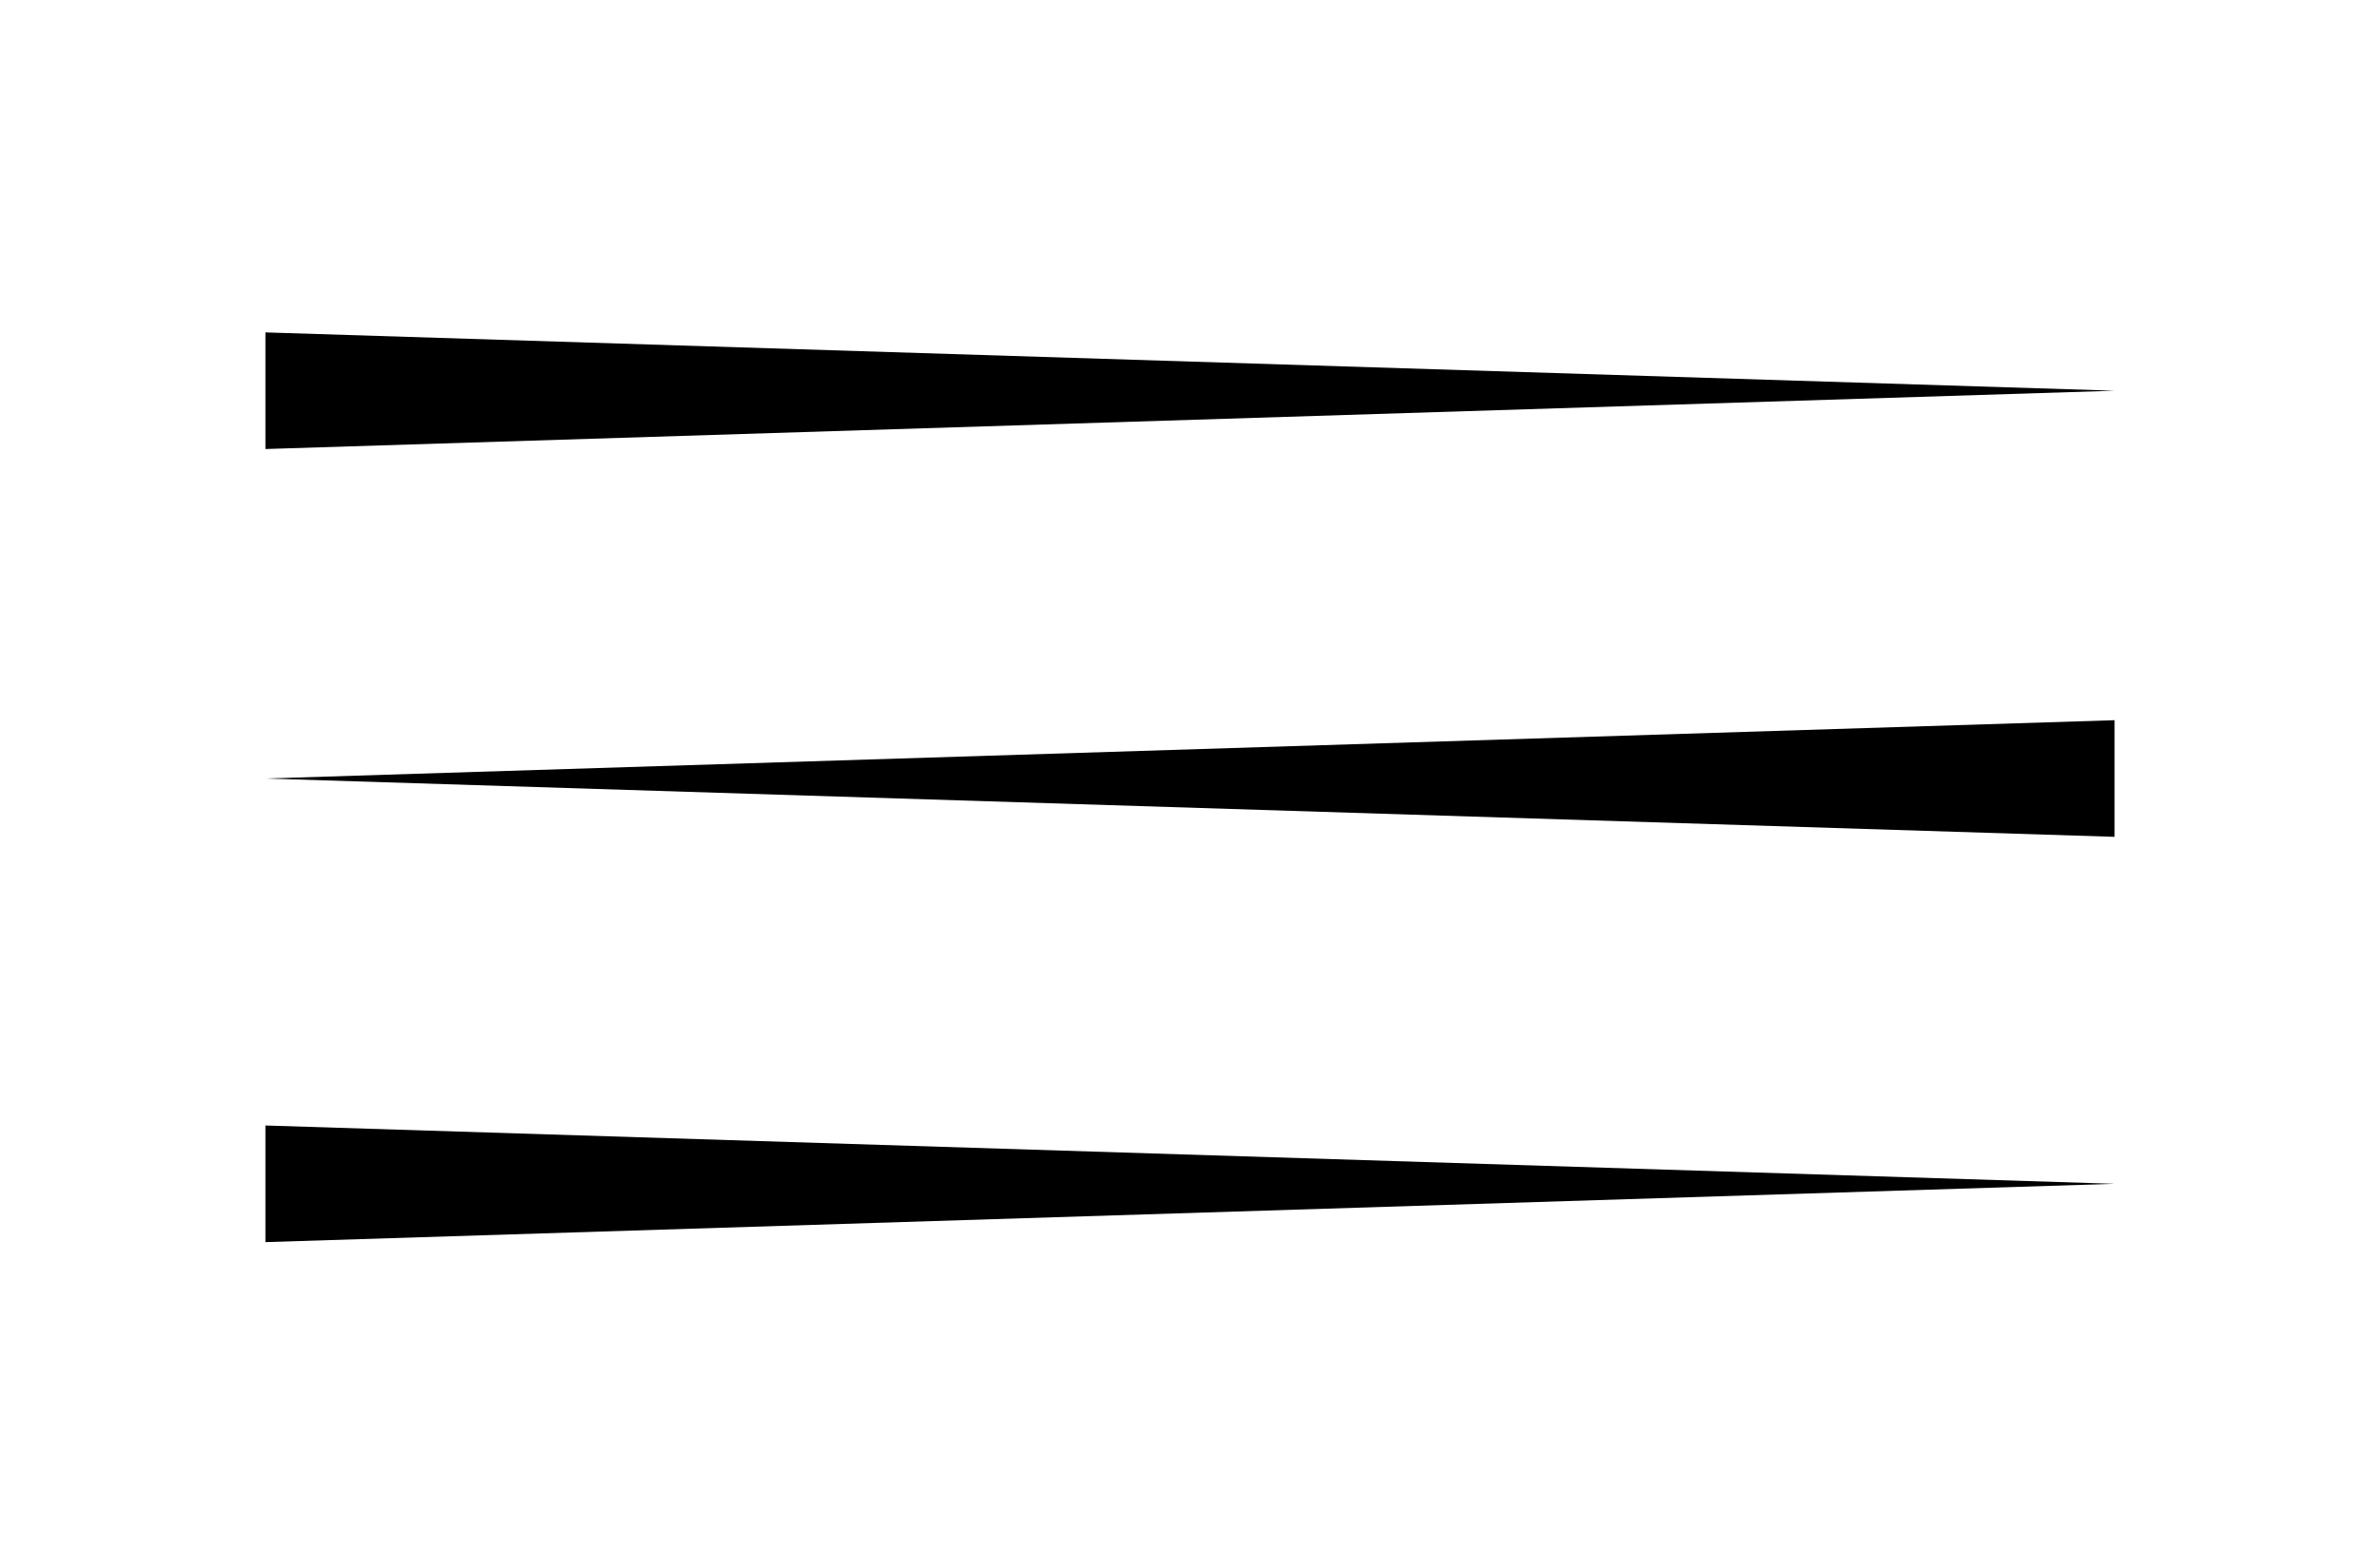 <svg xmlns="http://www.w3.org/2000/svg" viewBox="0 0 81.6 53.4" enable-background="new 0 0 81.6 53.4"><style type="text/css">.st0{fill:#939598;} .st1{fill:#6D6E71;}</style><path d="M72.5 28.7l-63.4-2 63.4-2zm-63.4-17.3l63.4 2-63.4 2zm0 27.2l63.4 2-63.4 2z"/></svg>
